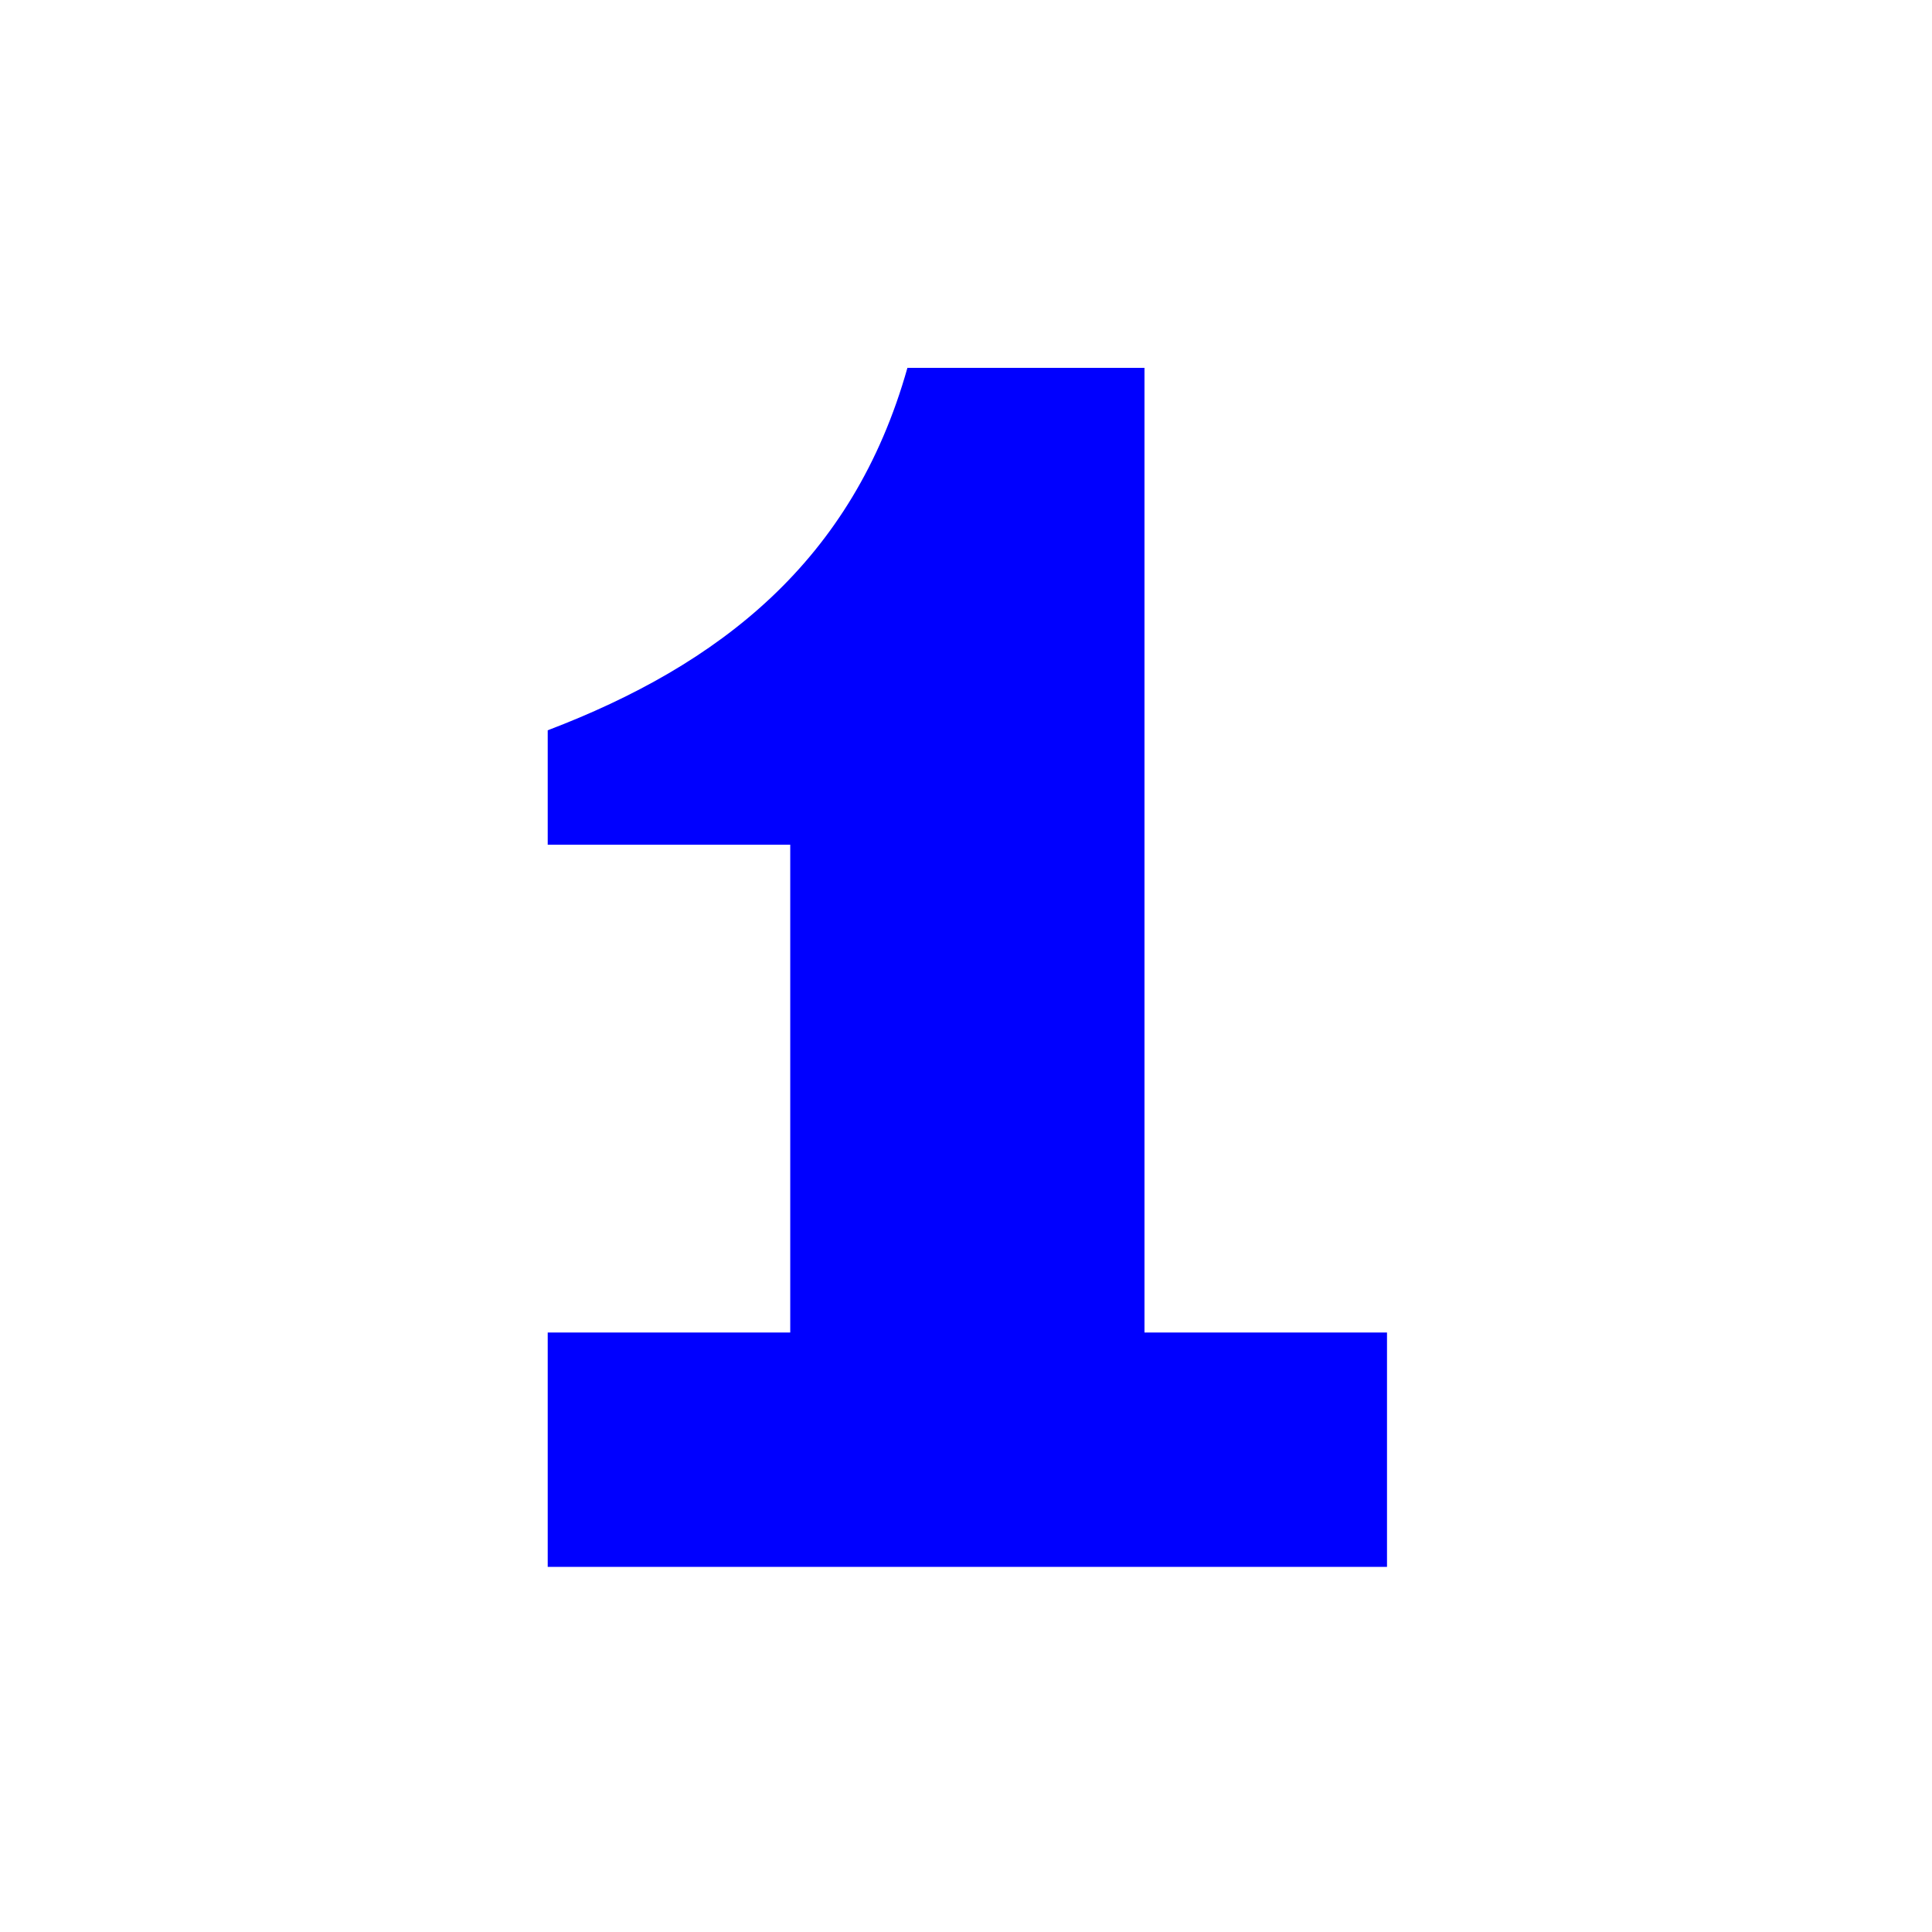 <?xml version="1.0" encoding="utf-8"?>
<!-- Generator: Adobe Illustrator 25.0.0, SVG Export Plug-In . SVG Version: 6.00 Build 0)  -->
<svg version="1.1" id="Layer_1" xmlns="http://www.w3.org/2000/svg" xmlns:xlink="http://www.w3.org/1999/xlink" x="0px" y="0px"
	 viewBox="0 0 70.9 70.9" style="enable-background:new 0 0 70.9 70.9;" xml:space="preserve">
<style type="text/css">
	.st0{fill-rule:evenodd;clip-rule:evenodd;fill:#0000FF;}
</style>
<g id="Layer_x0020_1">
	<path class="st0" d="M20.1,57.5l30.8,0l0-8.6l-8.9,0l0-35.4c-2.9,0-5.8,0-8.7,0c-2,7.1-6.9,10.9-13.2,13.3l0,4.2l8.9,0l0,17.9
		l-8.9,0L20.1,57.5L20.1,57.5z"/>
</g>
</svg>
